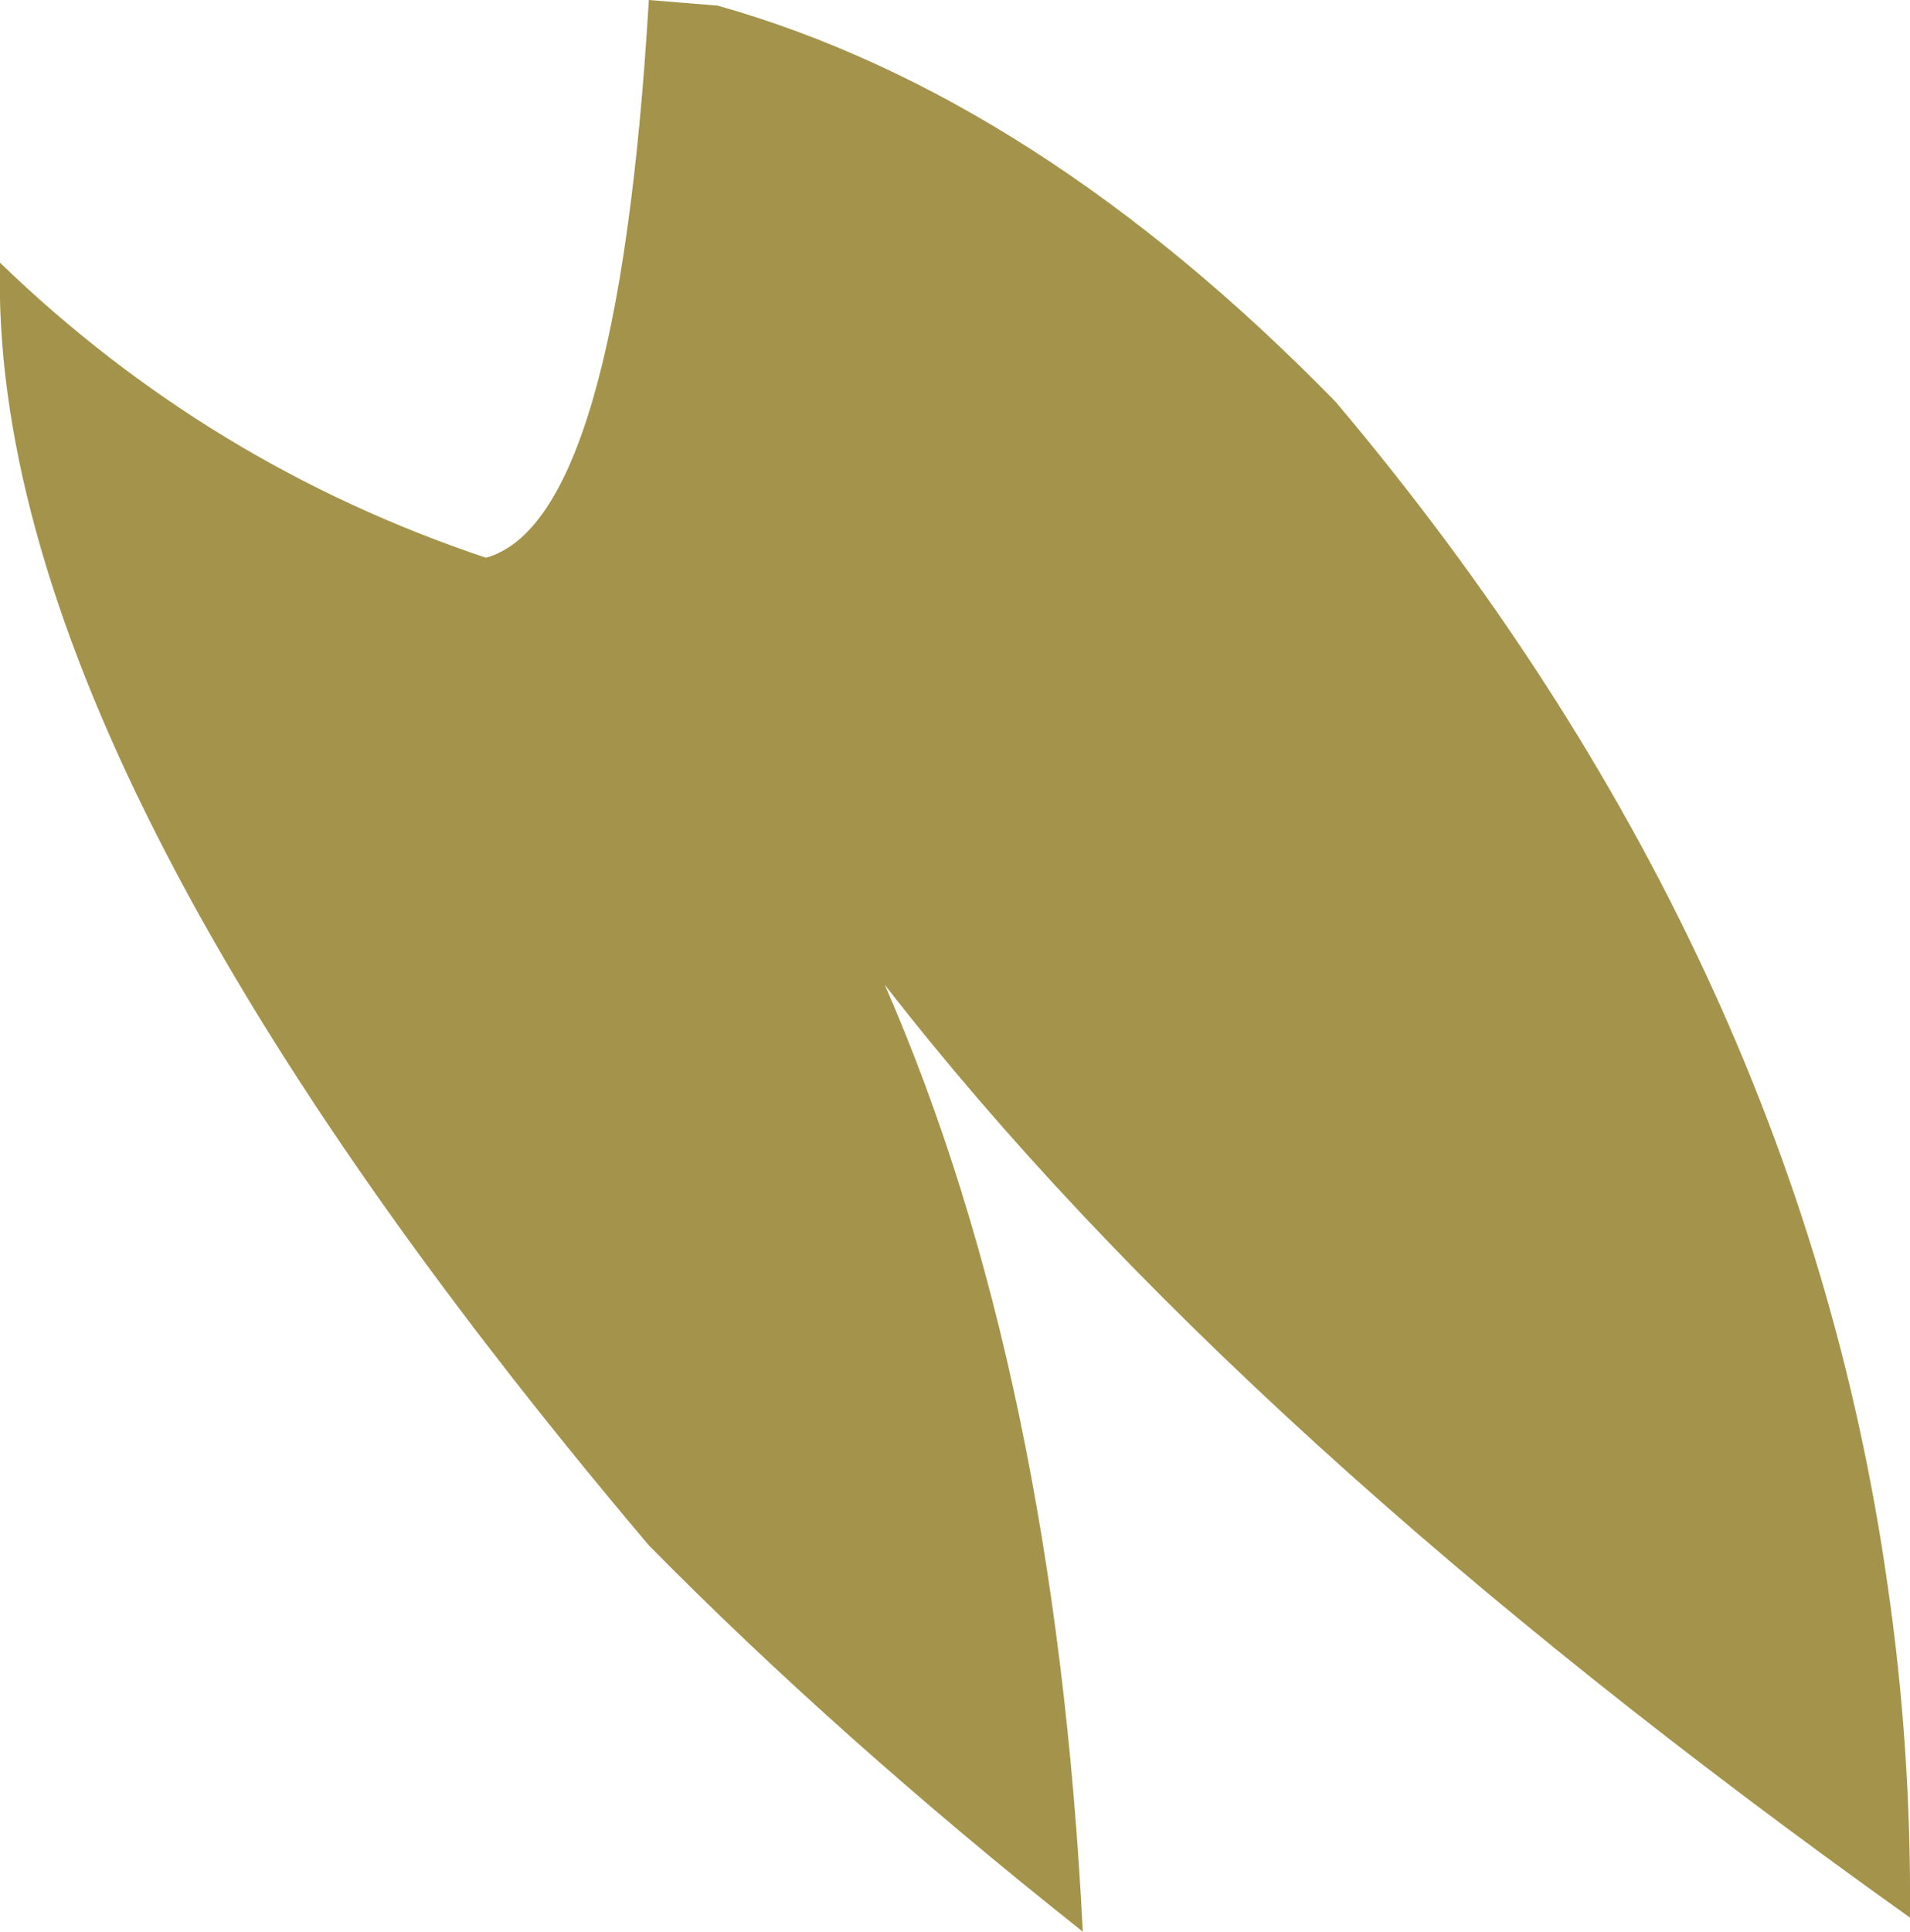 <?xml version="1.0" encoding="UTF-8" standalone="no"?>
<svg xmlns:xlink="http://www.w3.org/1999/xlink" height="68.75px" width="68.0px" xmlns="http://www.w3.org/2000/svg">
  <g transform="matrix(1.0, 0.0, 0.0, 1.0, 34.0, 34.35)">
    <path d="M4.55 34.4 Q-4.15 27.5 -10.9 20.65 -34.45 -7.2 -34.0 -25.0 -26.55 -17.8 -16.7 -14.5 -12.0 -15.8 -10.9 -34.35 L-8.45 -34.15 Q2.9 -30.95 13.55 -20.05 30.0 -0.55 33.2 22.05 34.05 27.85 34.0 33.9 10.0 16.8 -2.5 0.7 3.55 14.55 4.55 34.4" fill="#a4944b" fill-rule="evenodd" stroke="none"/>
  </g>
</svg>
